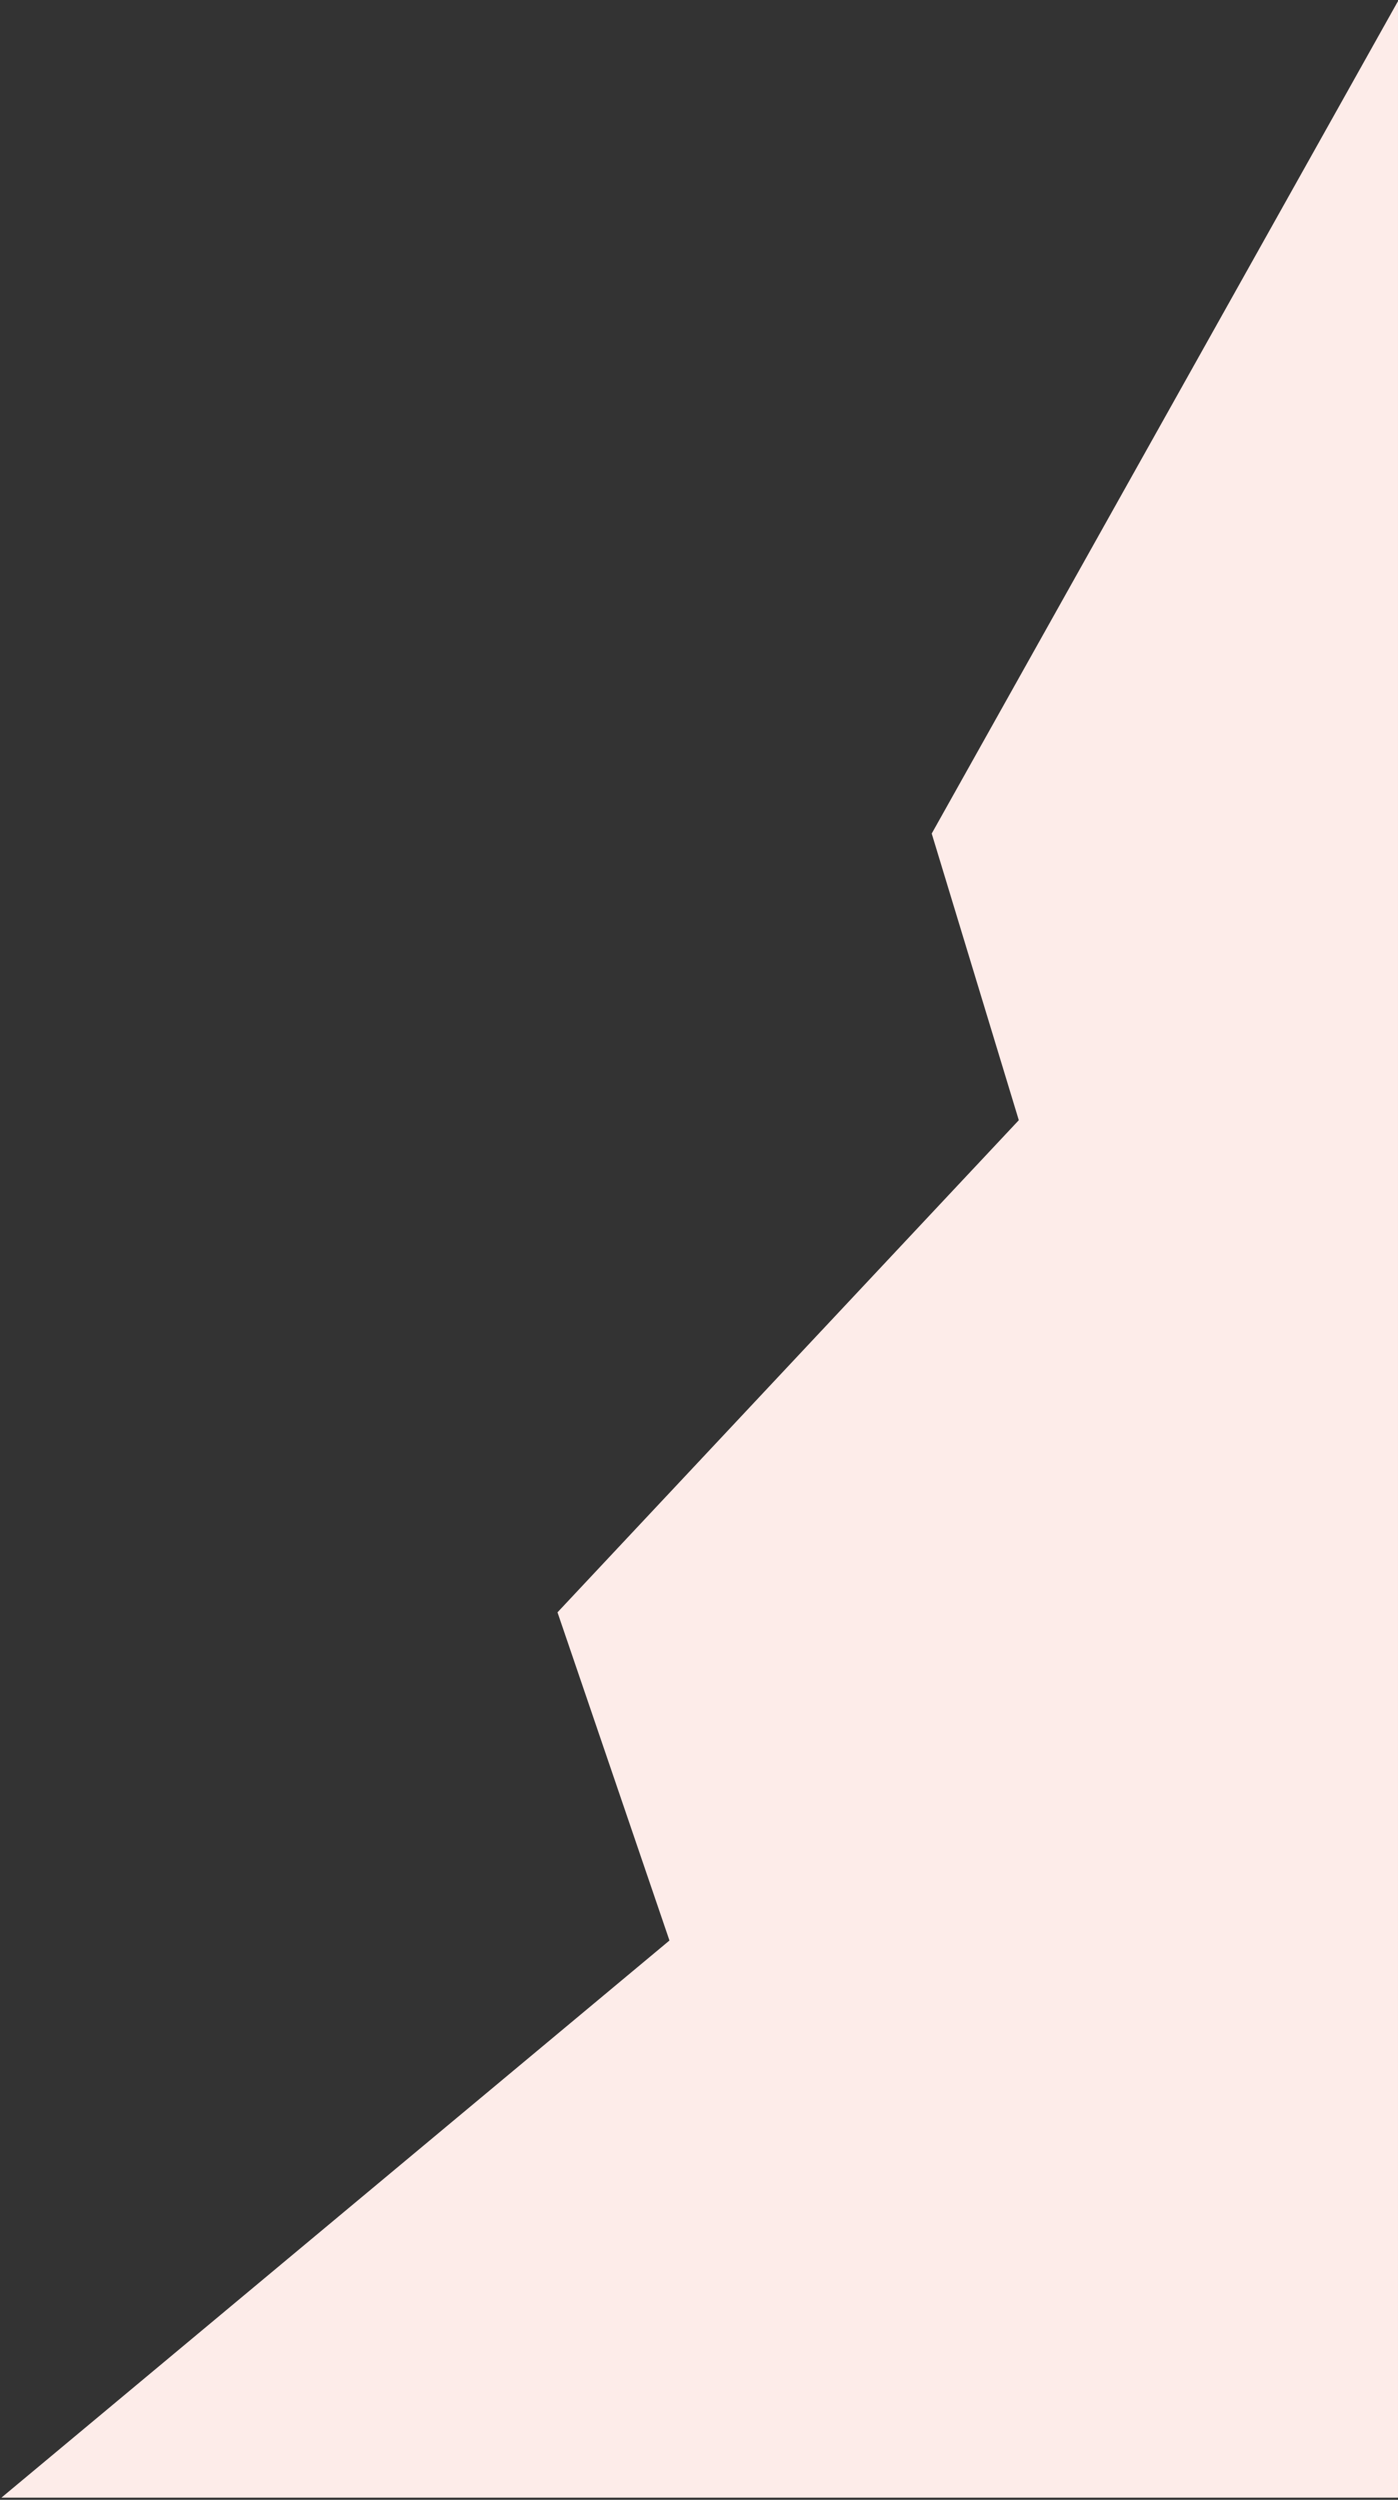 <svg xmlns="http://www.w3.org/2000/svg" width="574" height="1026"><rect width="100%" height="100%" fill="#333333" stroke="none"/><path fill="#fdece9" d="M.57 1025.125l274.302-228.678-45.974-134.692 189.408-201.99-35.757-117.644L573.998.468 574 1025.125z"/></svg>